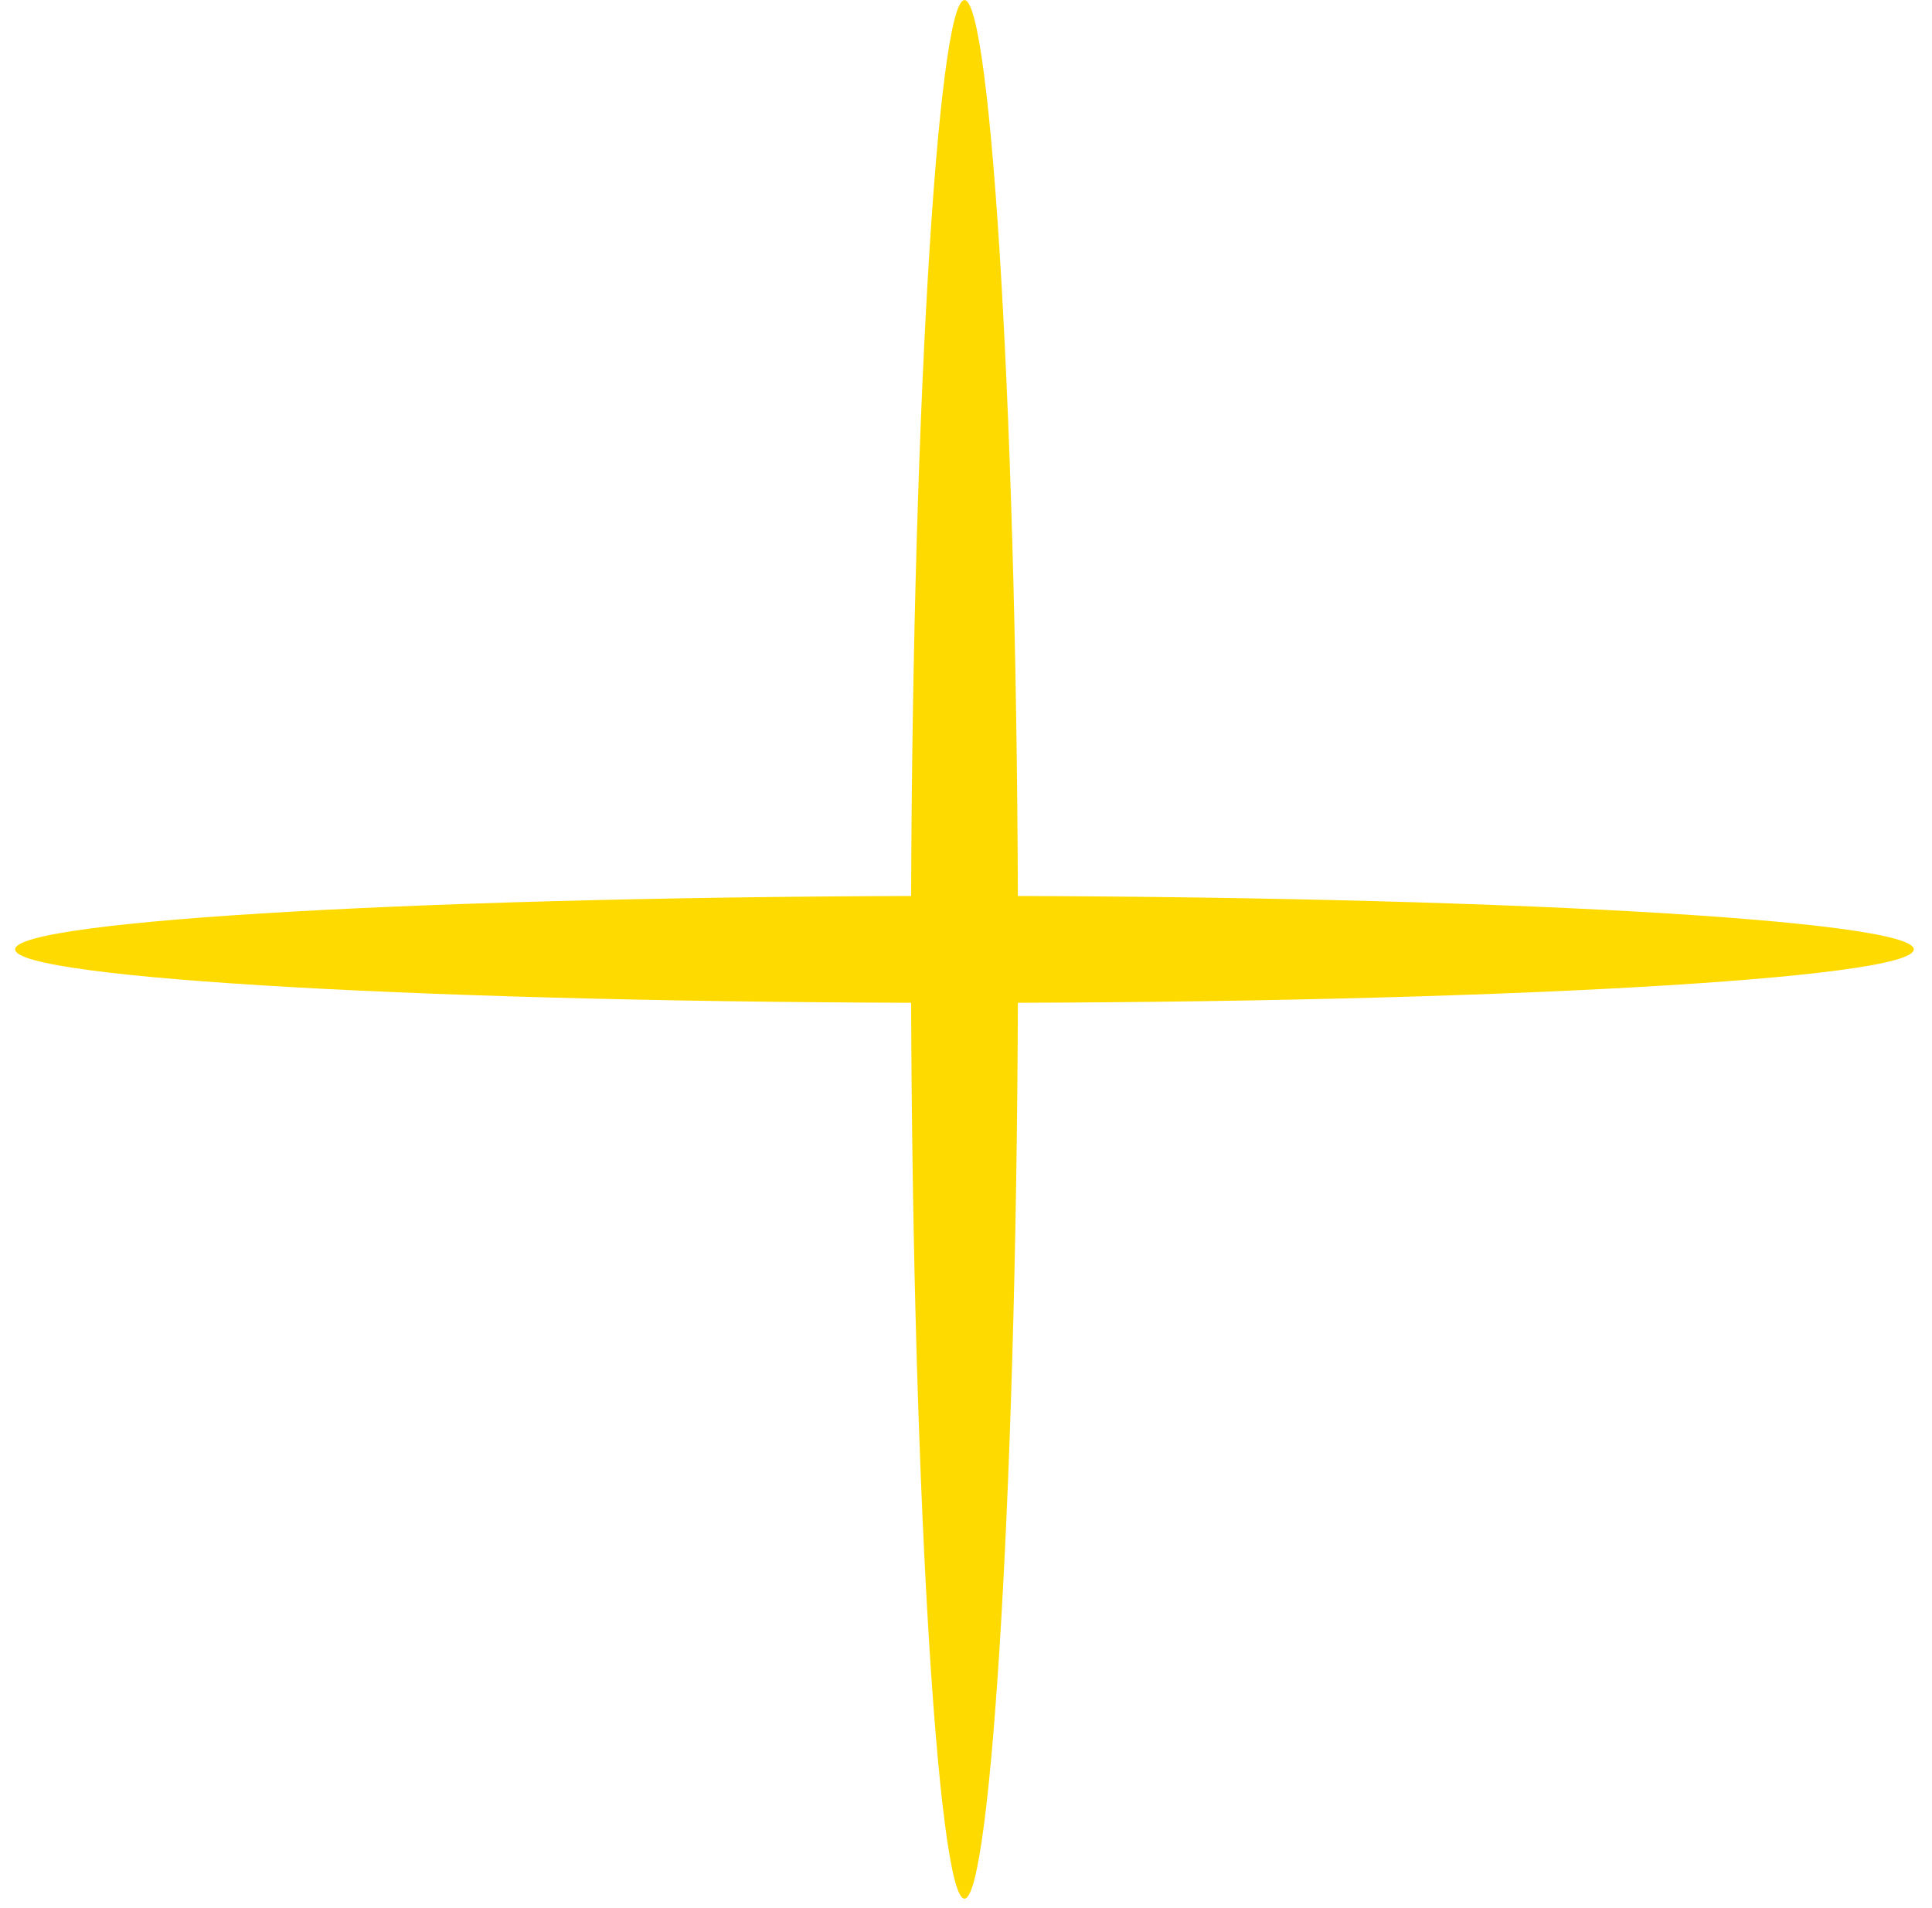 <svg width="81" height="80" viewBox="0 0 81 80" fill="none" xmlns="http://www.w3.org/2000/svg">
<path d="M42.679 39.804C42.679 61.666 41.558 79.604 40.437 79.604C39.316 79.604 38.195 61.666 38.195 39.804C38.195 17.941 39.316 0.003 40.437 0.003C41.558 0.003 42.679 17.941 42.679 39.804Z" fill="#FFDA00"/>
<path d="M40.435 42.047C62.416 42.047 80.236 41.043 80.236 39.804C80.236 38.566 62.416 37.562 40.435 37.562C18.454 37.562 0.634 38.566 0.634 39.804C0.634 41.043 18.454 42.047 40.435 42.047Z" fill="#FFDA00"/>
</svg>
